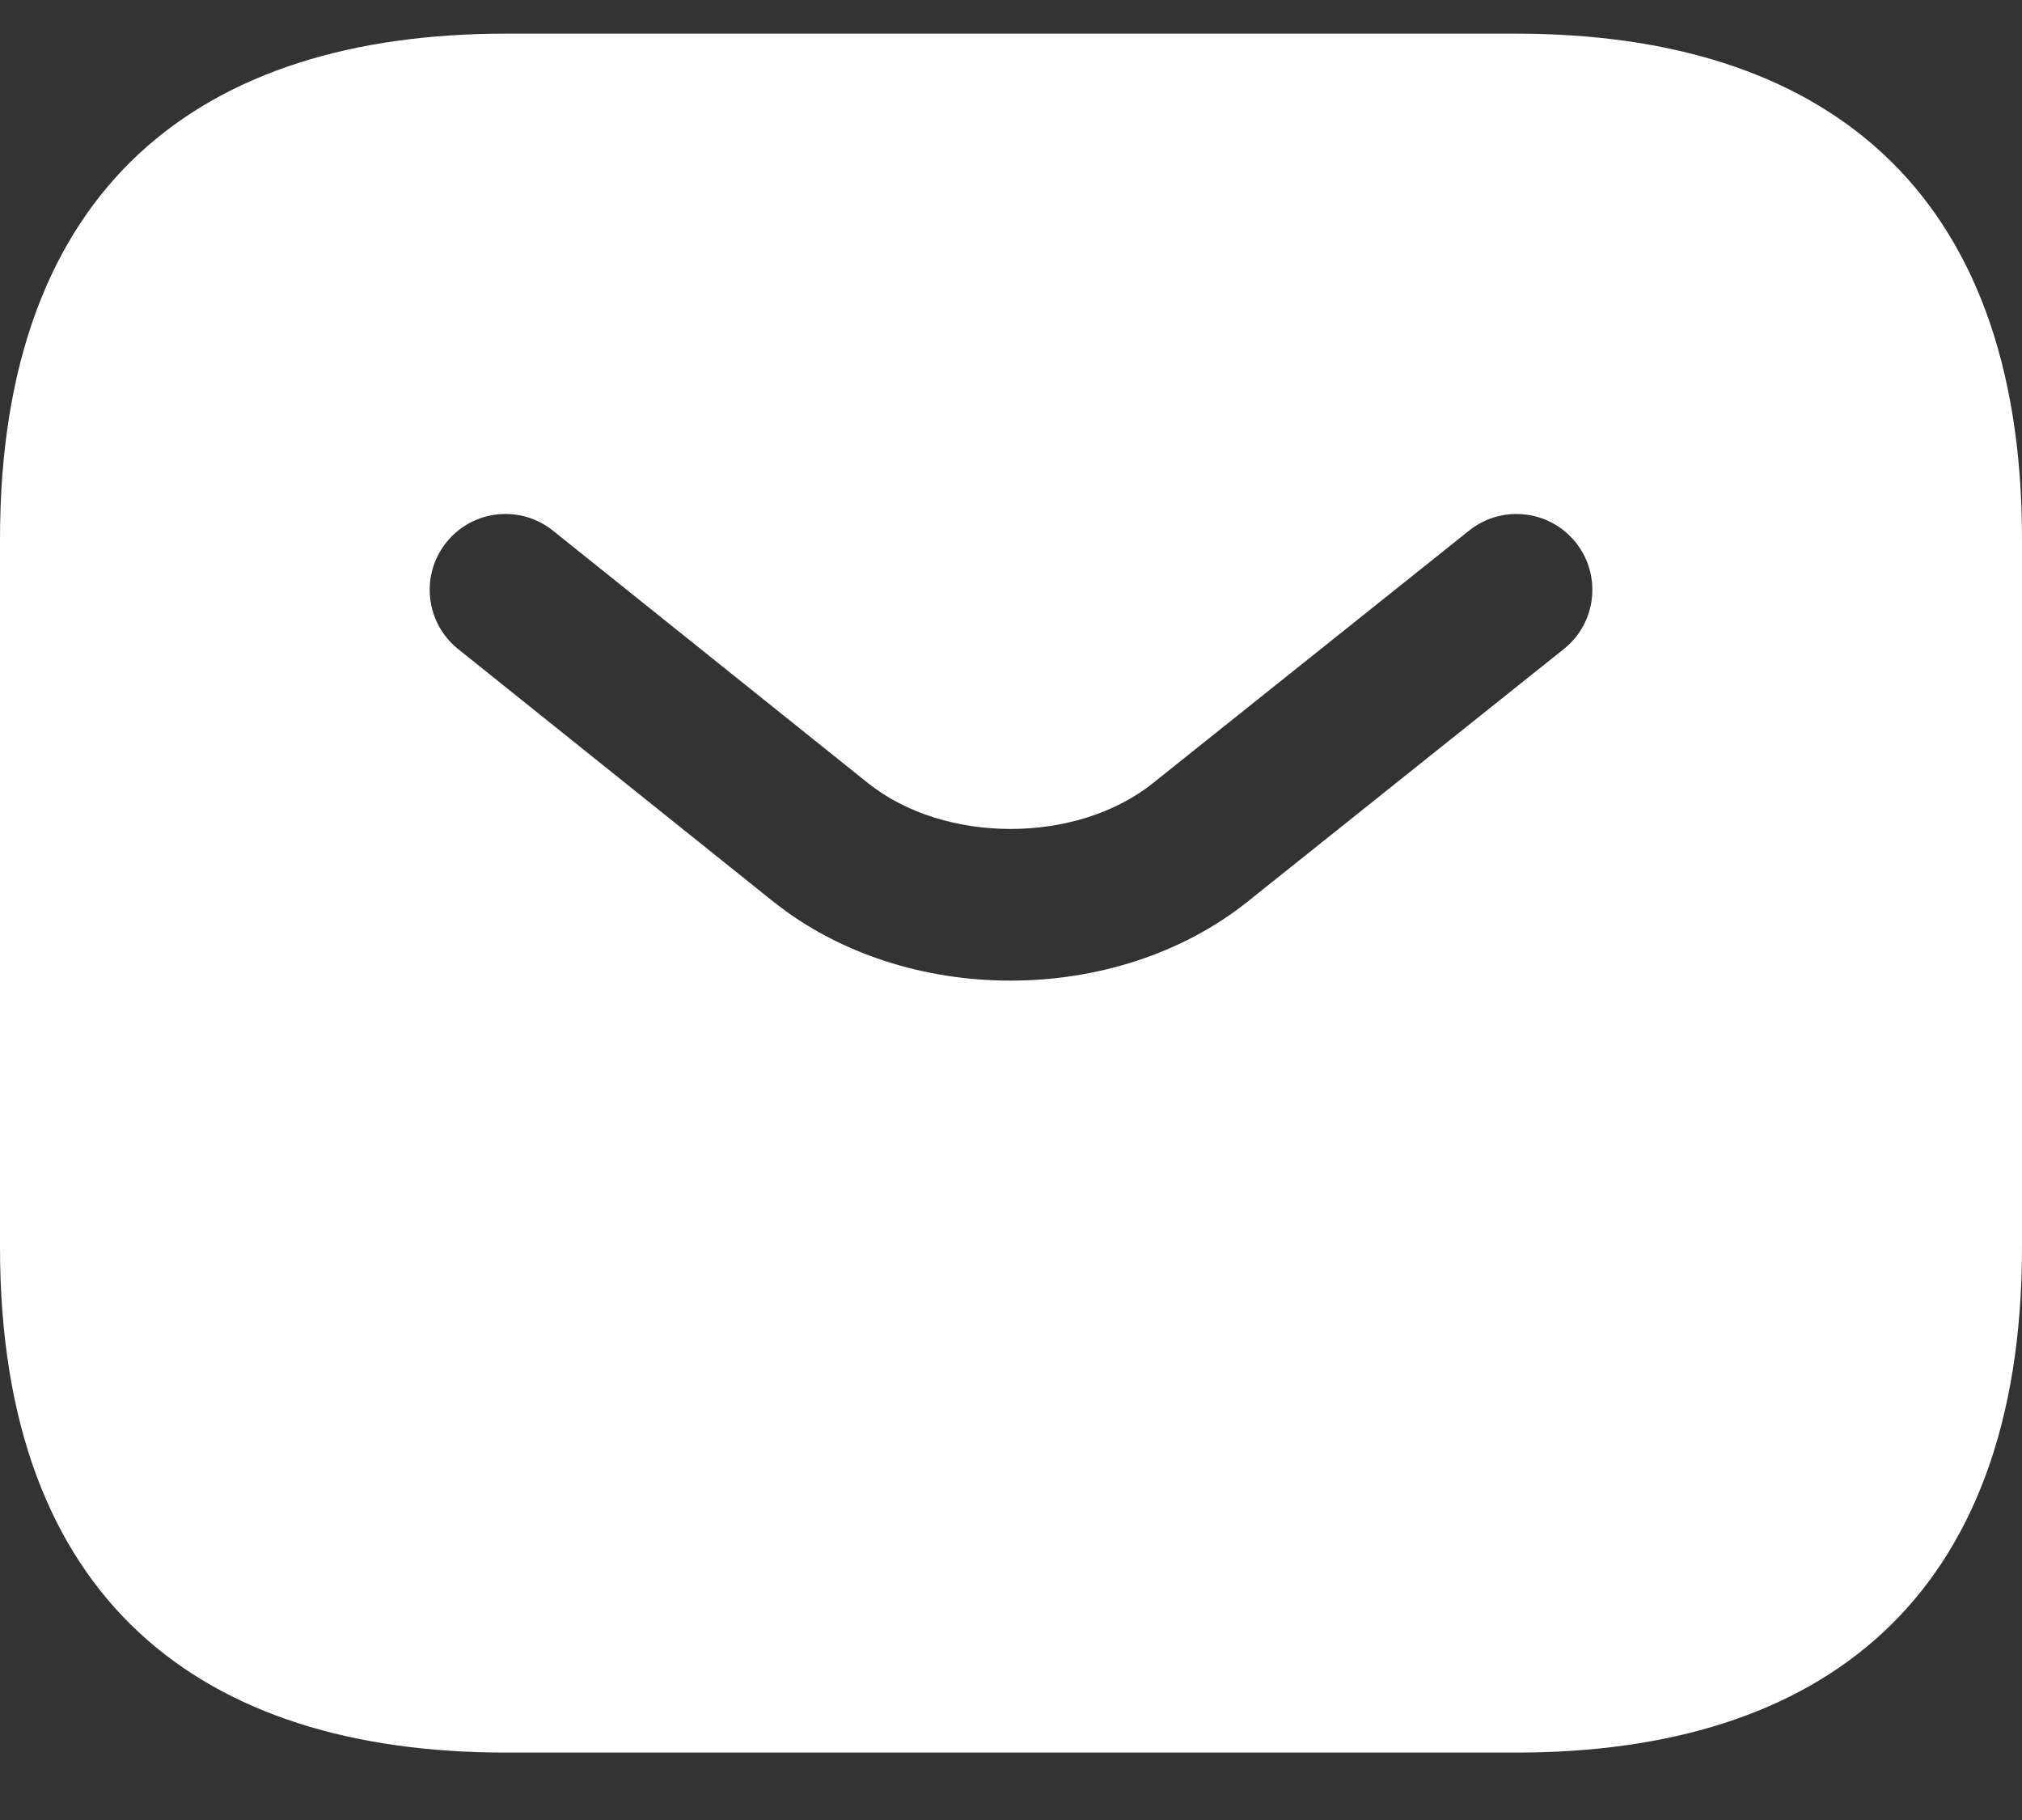<svg width="20" height="18" viewBox="0 0 20 18" fill="none" xmlns="http://www.w3.org/2000/svg">
<rect x="0" y="0" width="20" height="18" fill="#333333" stroke="none"/>
<path fill-rule="evenodd" clip-rule="evenodd" d="M5 17.333H15C18 17.333 20 15.833 20 12.333V5.333C20 1.833 18 0.333 15 0.333H5C2 0.333 0 1.833 0 5.333V12.333C0 15.833 2 17.333 5 17.333ZM15.468 6.419C15.792 6.161 15.845 5.689 15.586 5.365C15.328 5.042 14.856 4.989 14.532 5.247L11.403 7.746L11.402 7.747C10.646 8.349 9.345 8.349 8.588 7.747L5.469 5.248C5.146 4.989 4.674 5.041 4.415 5.364C4.156 5.688 4.208 6.16 4.531 6.419L7.651 8.919L7.653 8.92C8.956 9.958 11.034 9.958 12.337 8.92L12.338 8.919L15.468 6.419Z" fill="white"/>
</svg>
